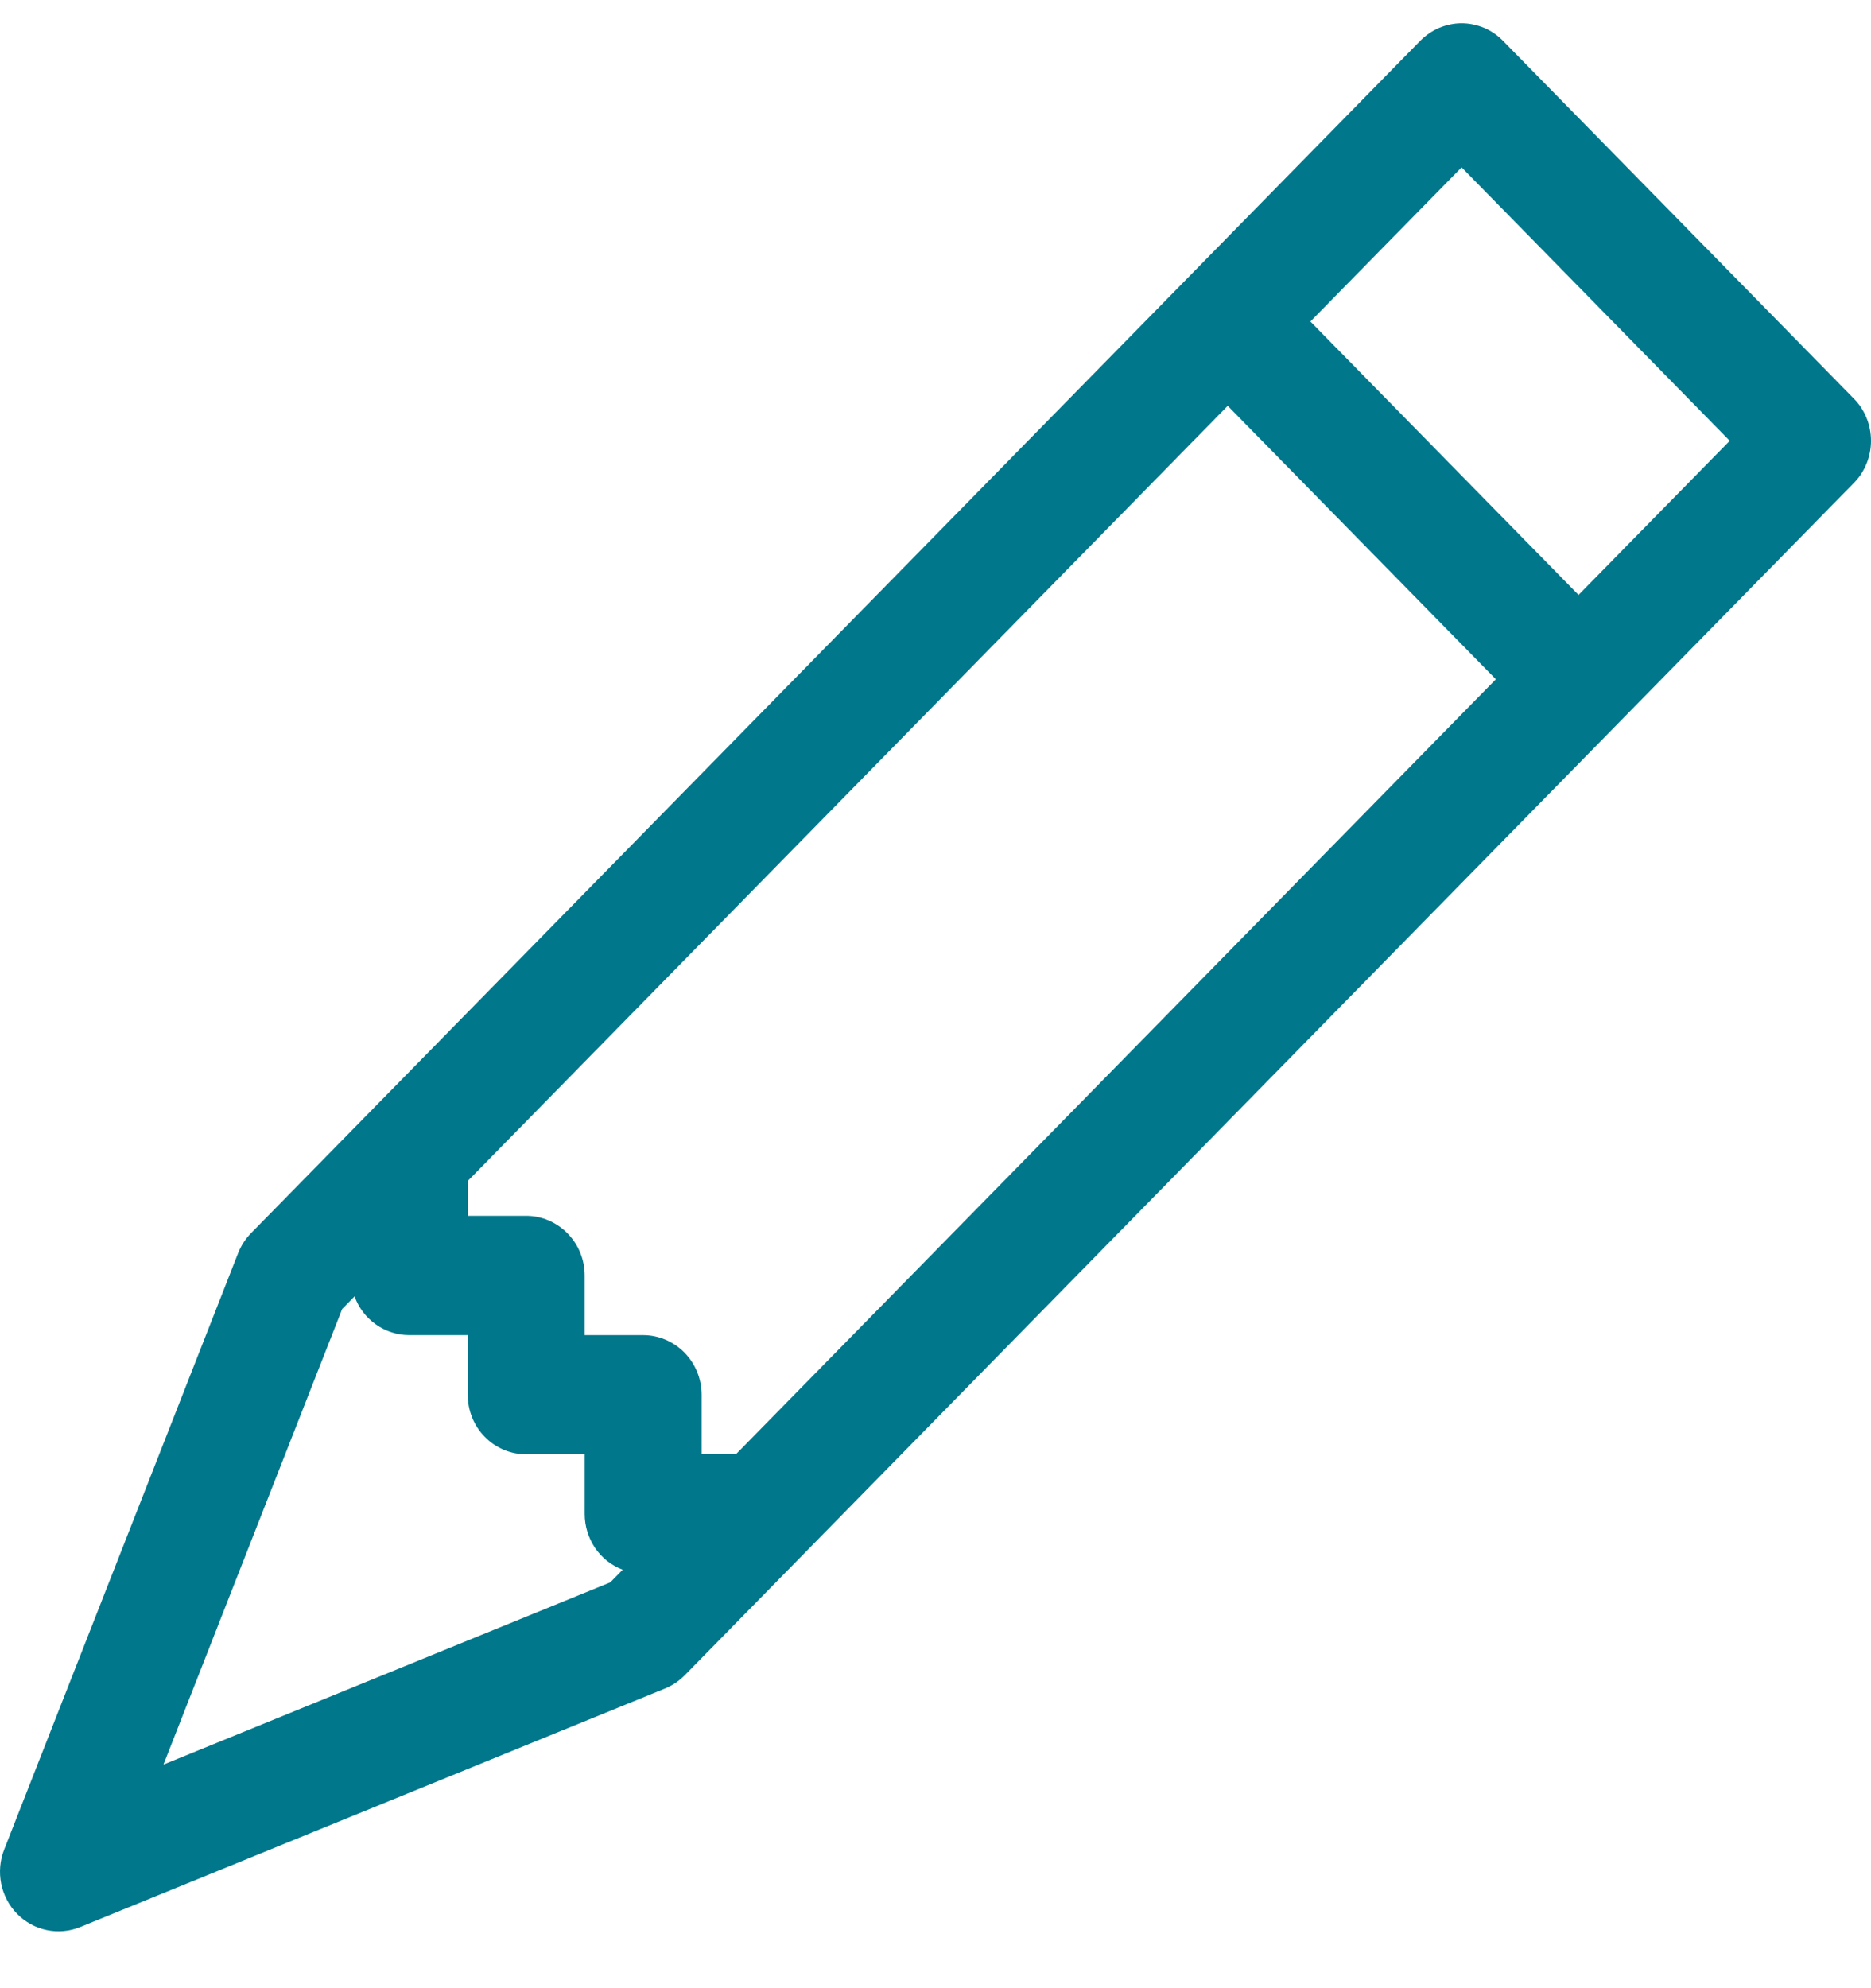 <svg width="16" height="17" viewBox="0 0 16 17" fill="none" xmlns="http://www.w3.org/2000/svg">
<path d="M12.145 0.349C12.192 0.302 12.247 0.264 12.308 0.238C12.368 0.213 12.434 0.199 12.499 0.199C12.565 0.199 12.63 0.213 12.691 0.238C12.752 0.264 12.807 0.302 12.853 0.349L15.853 3.408C15.9 3.455 15.937 3.512 15.962 3.574C15.987 3.635 16 3.702 16 3.769C16 3.836 15.987 3.902 15.962 3.964C15.937 4.026 15.9 4.083 15.853 4.13L5.854 14.326C5.806 14.374 5.748 14.413 5.686 14.438L0.686 16.477C0.595 16.514 0.495 16.523 0.4 16.503C0.304 16.483 0.216 16.435 0.146 16.364C0.077 16.294 0.03 16.204 0.01 16.106C-0.009 16.009 -0.001 15.907 0.036 15.814L2.036 10.716C2.061 10.652 2.098 10.594 2.146 10.545L12.145 0.349ZM11.206 2.749L13.499 5.087L14.792 3.769L12.499 1.431L11.206 2.749ZM12.792 5.808L10.499 3.47L4 10.098V10.396H4.5C4.632 10.396 4.759 10.45 4.853 10.546C4.947 10.641 5 10.771 5 10.906V11.416H5.5C5.632 11.416 5.759 11.47 5.853 11.565C5.947 11.661 6 11.79 6 11.926V12.435H6.293L12.792 5.808ZM3.032 11.085L2.926 11.193L1.398 15.088L5.219 13.53L5.325 13.422C5.229 13.386 5.147 13.321 5.089 13.236C5.031 13.15 5 13.049 5 12.945V12.435H4.5C4.367 12.435 4.24 12.382 4.146 12.286C4.052 12.191 4 12.061 4 11.926V11.416H3.5C3.398 11.416 3.298 11.384 3.215 11.325C3.131 11.266 3.067 11.182 3.032 11.085Z" fill="#00778B"/>
</svg>
